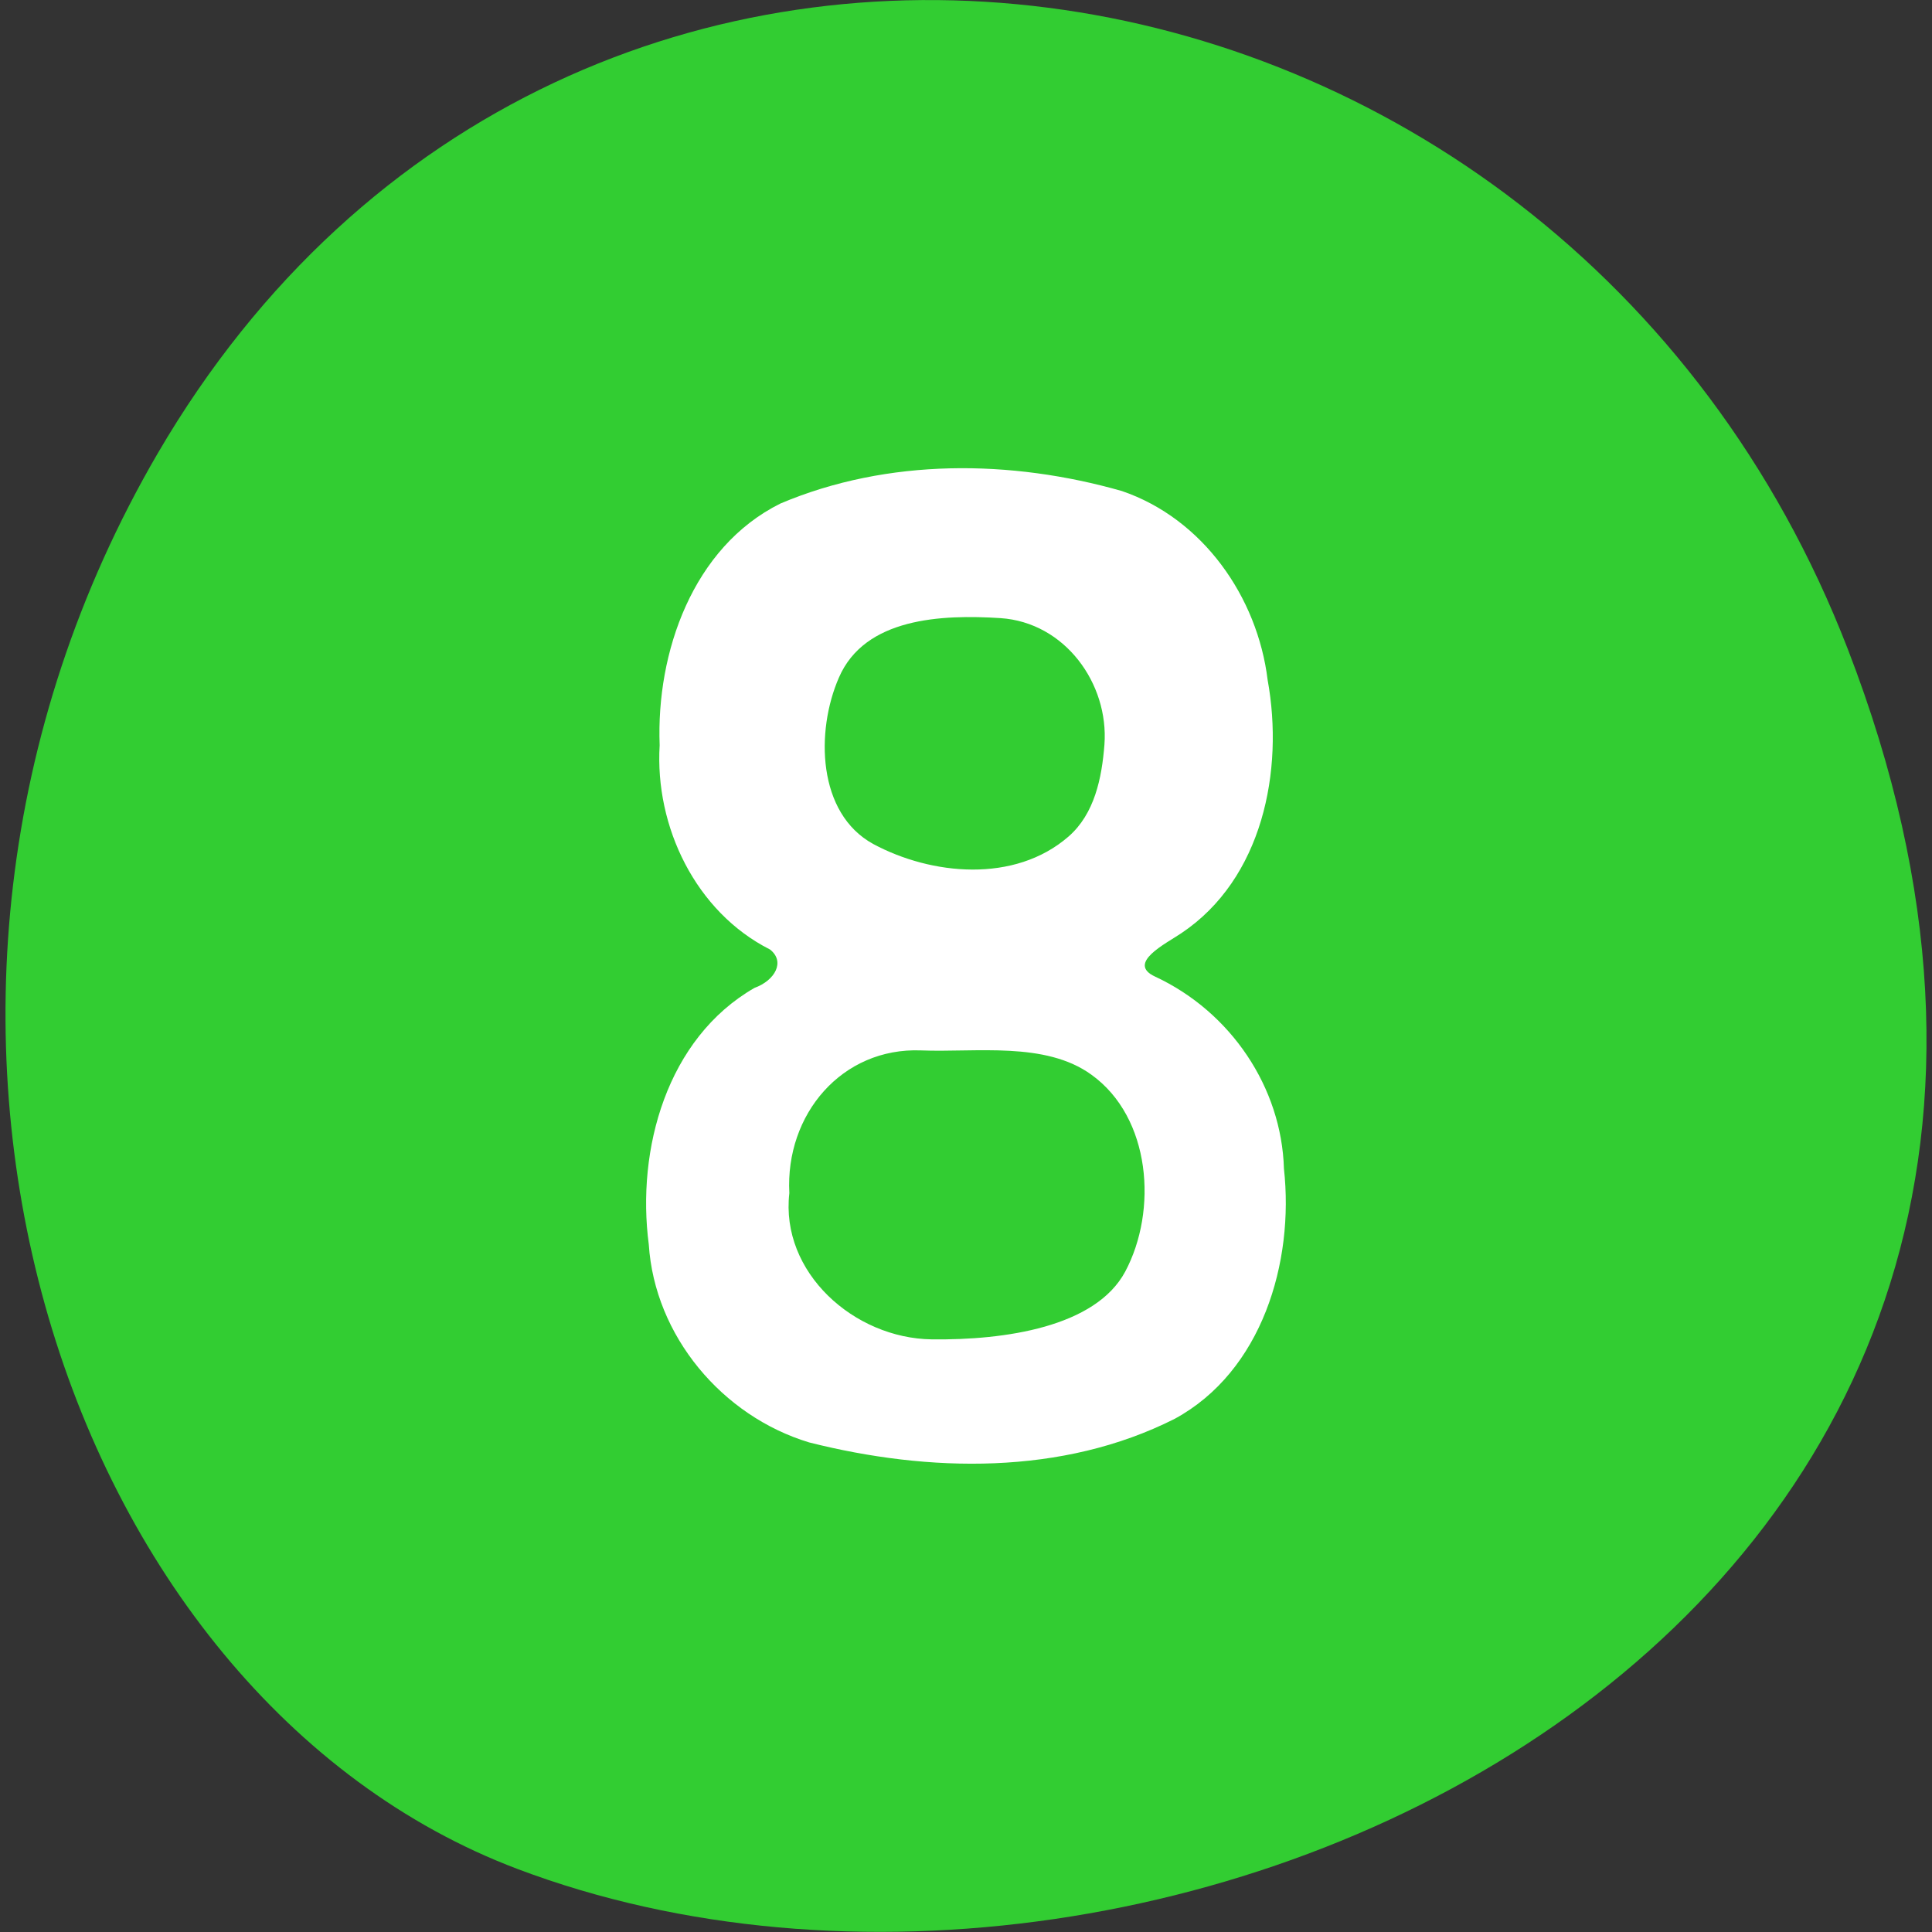 
<svg xmlns="http://www.w3.org/2000/svg" xmlns:xlink="http://www.w3.org/1999/xlink" width="32px" height="32px" viewBox="0 0 32 32" version="1.1">
<rect x="0" y="0" width="32" height="32" fill="#333333" stroke="none"/>
<g id="surface1">
<path style=" stroke:none;fill-rule:nonzero;fill:rgb(19.608%,80.392%,19.608%);fill-opacity:1;" d="M 30.605 10.75 C 36.816 26.812 19.41 35.051 8.574 30.957 C 1.012 28.102 -2.754 16.715 2.613 7.508 C 9.395 -4.109 25.816 -1.637 30.605 10.75 Z M 30.605 10.75 "/>
<path style=" stroke:none;fill-rule:nonzero;fill:rgb(100%,100%,100%);fill-opacity:1;" d="M 10.926 12.344 C 10.867 10.809 11.473 9.062 12.926 8.34 C 14.707 7.586 16.746 7.609 18.582 8.133 C 19.922 8.59 20.828 9.887 20.996 11.262 C 21.27 12.766 20.91 14.559 19.566 15.457 C 19.32 15.625 18.648 15.953 19.133 16.176 C 20.391 16.762 21.227 18.016 21.266 19.355 C 21.438 20.91 20.902 22.715 19.457 23.5 C 17.594 24.441 15.383 24.391 13.402 23.891 C 11.965 23.457 10.844 22.129 10.746 20.613 C 10.539 19.039 11.043 17.199 12.496 16.363 C 12.84 16.238 13.008 15.926 12.754 15.727 C 11.523 15.105 10.844 13.691 10.926 12.344 Z M 15.254 17.398 C 13.945 17.348 13.004 18.457 13.074 19.762 C 12.922 21.074 14.145 22.168 15.434 22.184 C 16.645 22.199 18.145 21.98 18.637 21.062 C 19.176 20.051 19.066 18.512 18.078 17.801 C 17.312 17.246 16.168 17.434 15.254 17.398 Z M 18.293 12.332 C 18.367 11.324 17.641 10.309 16.57 10.238 C 15.598 10.176 14.324 10.23 13.895 11.223 C 13.508 12.109 13.535 13.473 14.465 13.98 C 15.426 14.496 16.805 14.633 17.699 13.855 C 18.129 13.48 18.25 12.887 18.293 12.332 Z M 18.293 12.332 "/>
</g>
</svg>
